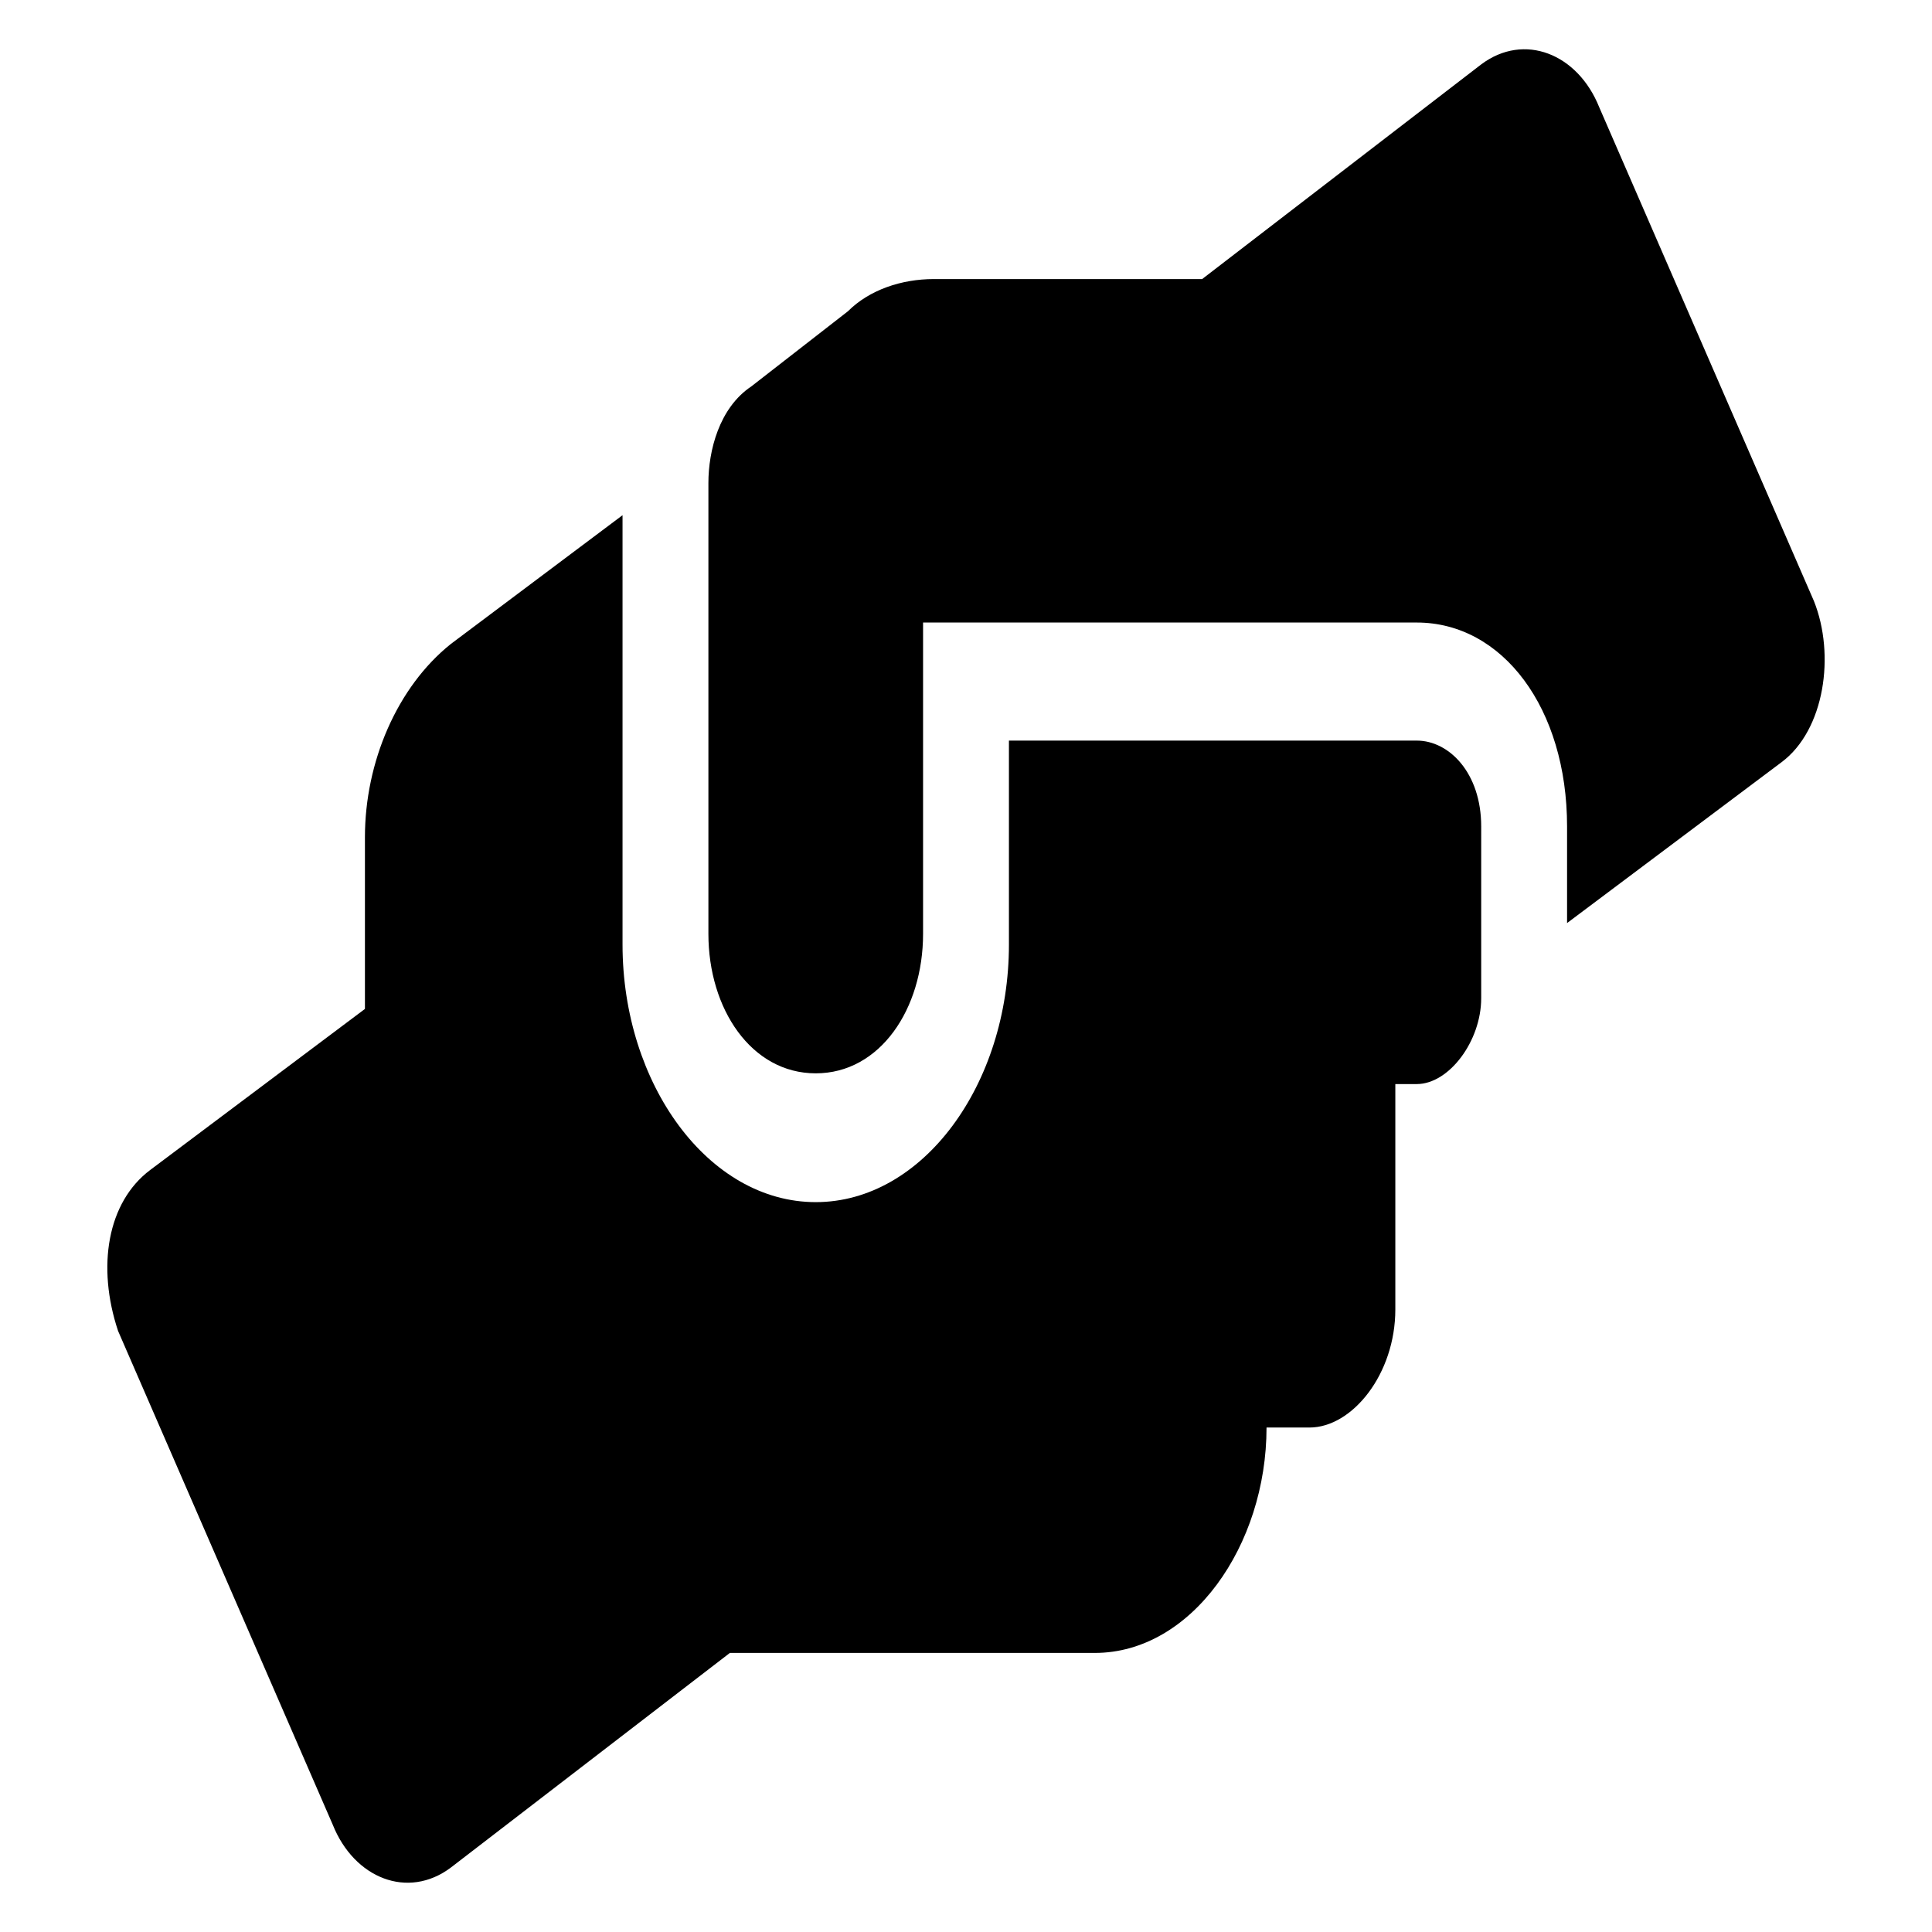 <?xml version="1.0" encoding="utf-8"?>
<!-- Generator: Adobe Illustrator 27.0.0, SVG Export Plug-In . SVG Version: 6.00 Build 0)  -->
<svg version="1.1" xmlns="http://www.w3.org/2000/svg" xmlns:xlink="http://www.w3.org/1999/xlink" width="18" height="18"
	 viewBox="0 0 18 18" style="enable-background:new 0 0 18 18;" xml:space="preserve">
<path class="st0" d="M13.2,6.9H9.4v1.9c0,1.3-0.8,2.4-1.8,2.4c-1,0-1.8-1.1-1.8-2.4v-4L4.2,6C3.7,6.4,3.4,7.1,3.4,7.8v1.6l-2,1.5
	c-0.4,0.3-0.5,0.9-0.3,1.5l2,4.6c0.2,0.5,0.7,0.7,1.1,0.4l2.6-2h3.4c0.9,0,1.6-1,1.6-2.1h0.4c0.4,0,0.8-0.5,0.8-1.1v-2.1h0.2
	c0.3,0,0.6-0.4,0.6-0.8V7.7C13.8,7.2,13.5,6.9,13.2,6.9z M16.9,5.6l-2-4.6c-0.2-0.5-0.7-0.7-1.1-0.4l-2.6,2H8.7
	c-0.3,0-0.6,0.1-0.8,0.3L7,3.6C6.7,3.8,6.6,4.2,6.6,4.5v4.2c0,0.7,0.4,1.3,1,1.3c0.6,0,1-0.6,1-1.3V5.8h4.6c0.8,0,1.4,0.8,1.4,1.9
	v0.9l2-1.5C17,6.8,17.1,6.1,16.9,5.6z"/>
</svg>
